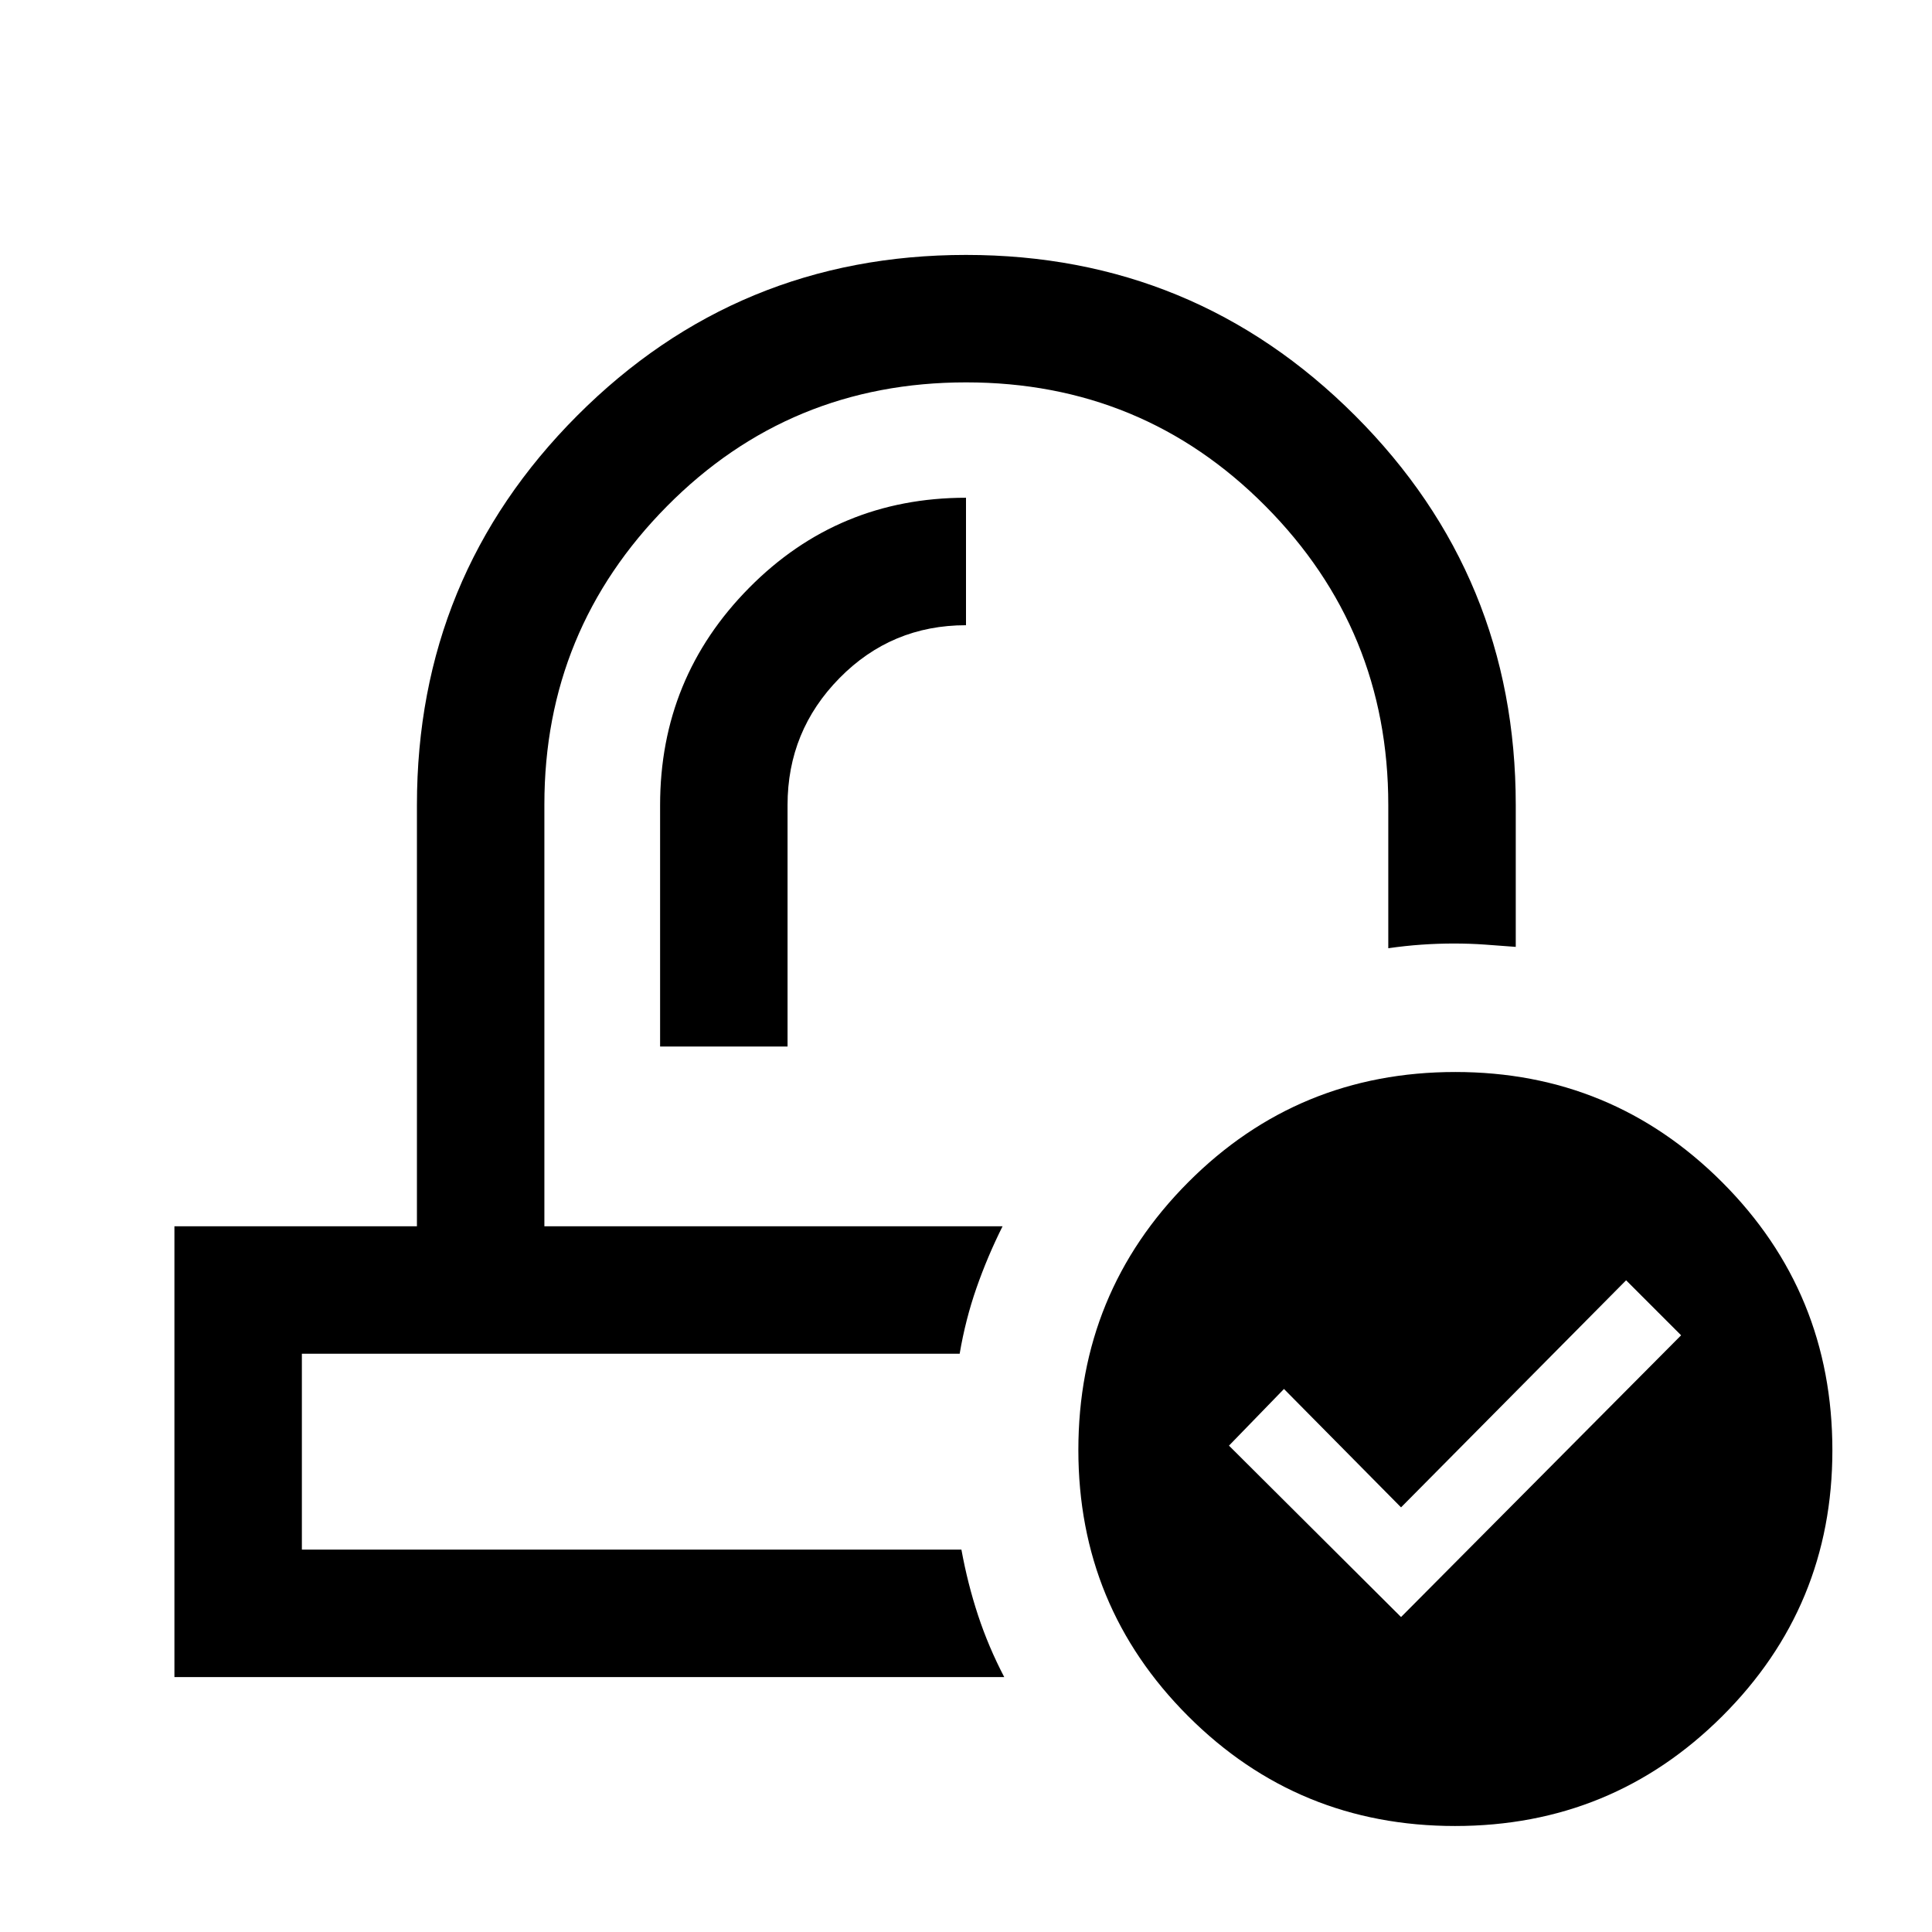 <svg xmlns="http://www.w3.org/2000/svg" height="40" viewBox="0 -960 960 960" width="40"><path d="M723.01-52.67q-78.01 0-132.59-54.54-54.59-54.55-54.59-132.29 0-78.29 54.59-133.06 54.59-54.77 132.74-54.77 77.84 0 132.59 54.78 54.75 54.79 54.75 133.22 0 77.57-54.74 132.12-54.74 54.54-132.75 54.54ZM696.17-156.5l139.16-140L808-323.83 696.17-211 638-269.83l-27.33 28.16 85.5 85.17Zm-198-194.17Zm-21.34 63.34ZM328-440h63.33v-120q0-36.85 25.84-63.09Q443-649.33 480-649.33v-63.34q-63.5 0-107.75 44.75Q328-623.18 328-559.96V-440ZM86.67-126.67v-224h120.5V-560q0-113.66 79.66-193.5Q366.5-833.33 480-833.33q113.5 0 193.33 79.83 79.84 79.84 79.84 193.5v70.5q-7.83-.61-15.33-1.14-7.51-.53-15.42-.53-7.92 0-16 .56t-16.59 1.78V-560q0-87.09-61.05-148.54Q567.73-770 480.03-770t-148.61 61.53q-60.92 61.54-60.92 148.14v209.66h227.67q-7.5 15-12.97 30.66-5.46 15.66-8.35 32.68H150V-190h327.72q3.11 17 8.28 32.67 5.17 15.66 13 30.66H86.67Z"/></svg>